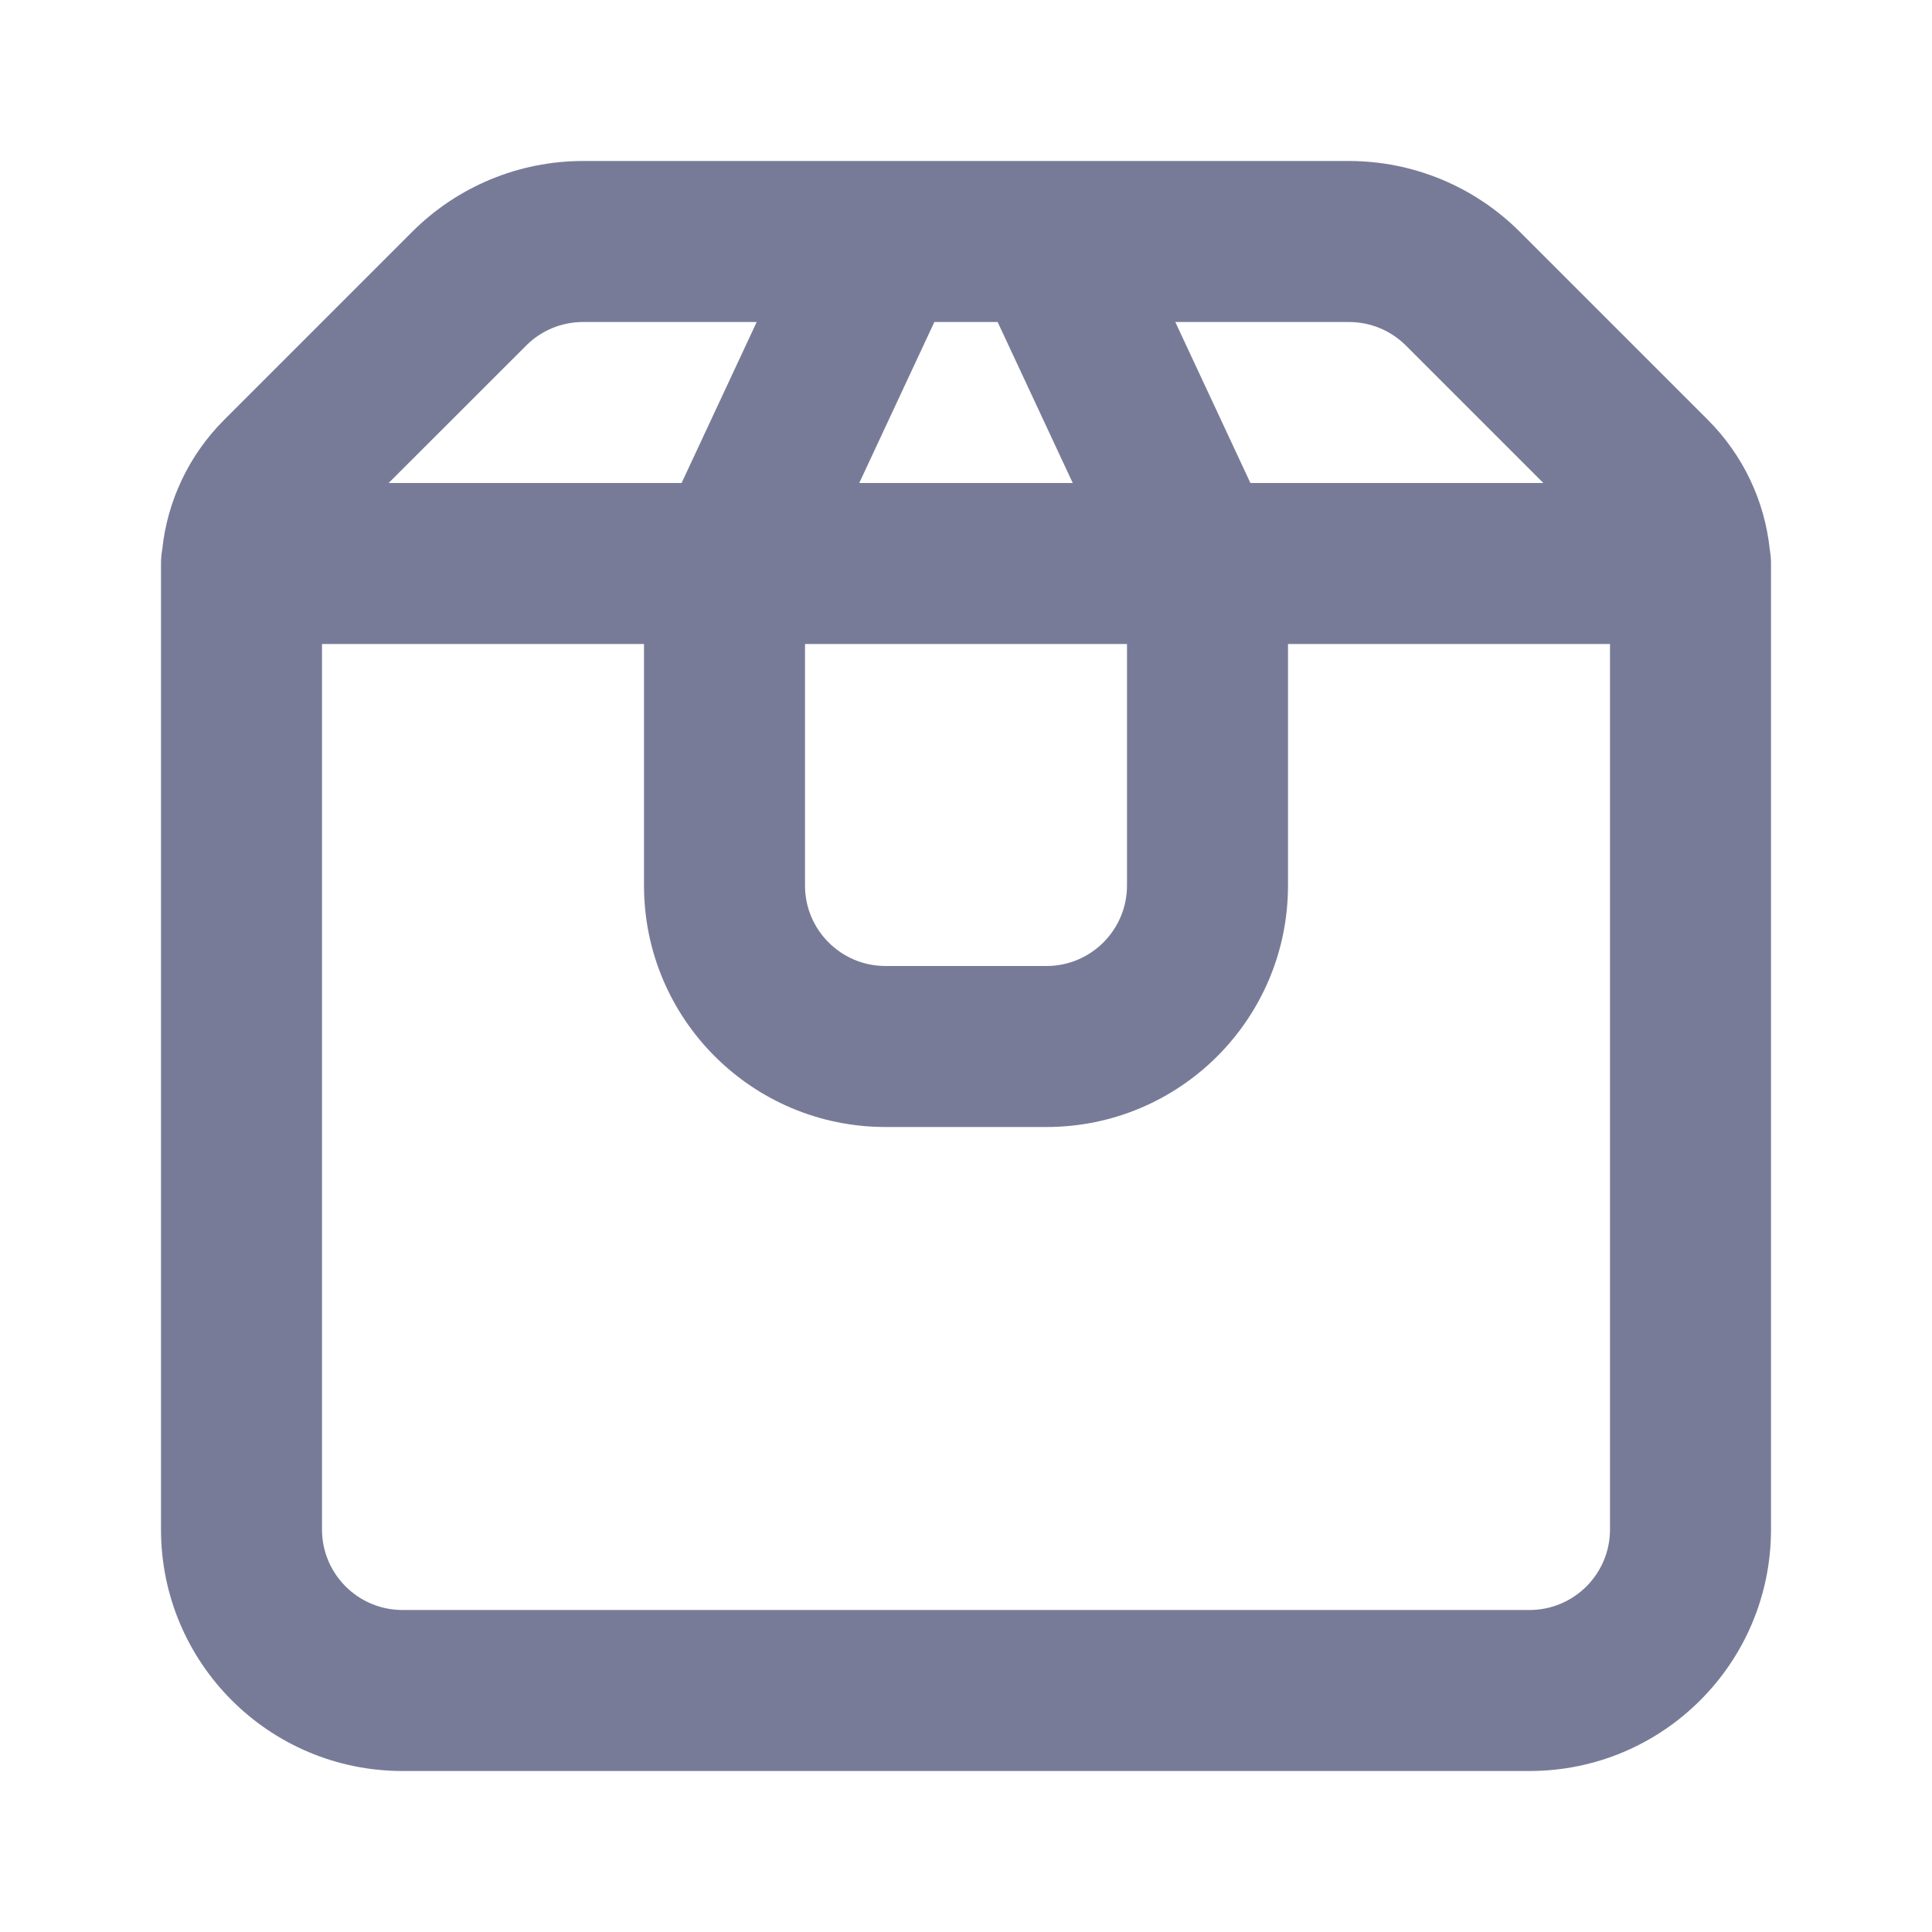 <svg width="24" height="24" viewBox="0 0 24 24" fill="none" xmlns="http://www.w3.org/2000/svg">
<path fill-rule="evenodd" clip-rule="evenodd" d="M11.607 4L10.674 6H13.326L12.393 4H11.607ZM9.4 4L8.467 6H4.828L6.536 4.293C6.723 4.105 6.977 4 7.243 4H9.4ZM2.015 6.828C2.078 6.222 2.348 5.652 2.784 5.216L5.121 2.879C5.684 2.316 6.447 2 7.243 2H16.757C17.553 2 18.316 2.316 18.879 2.879L21.216 5.216C21.652 5.652 21.922 6.222 21.985 6.828C21.995 6.884 22 6.942 22 7V19C22 20.657 20.657 22 19 22H5C3.343 22 2 20.657 2 19V7C2 6.942 2.005 6.884 2.015 6.828ZM4 8V19C4 19.552 4.448 20 5 20H19C19.552 20 20 19.552 20 19V8H16V11C16 12.657 14.657 14 13 14H11C9.343 14 8 12.657 8 11V8H4ZM10 8V11C10 11.552 10.448 12 11 12H13C13.552 12 14 11.552 14 11V8H10ZM19.172 6L17.465 4.293C17.277 4.105 17.023 4 16.757 4H14.6L15.533 6H19.172Z" fill="#787B98"/>
</svg>
